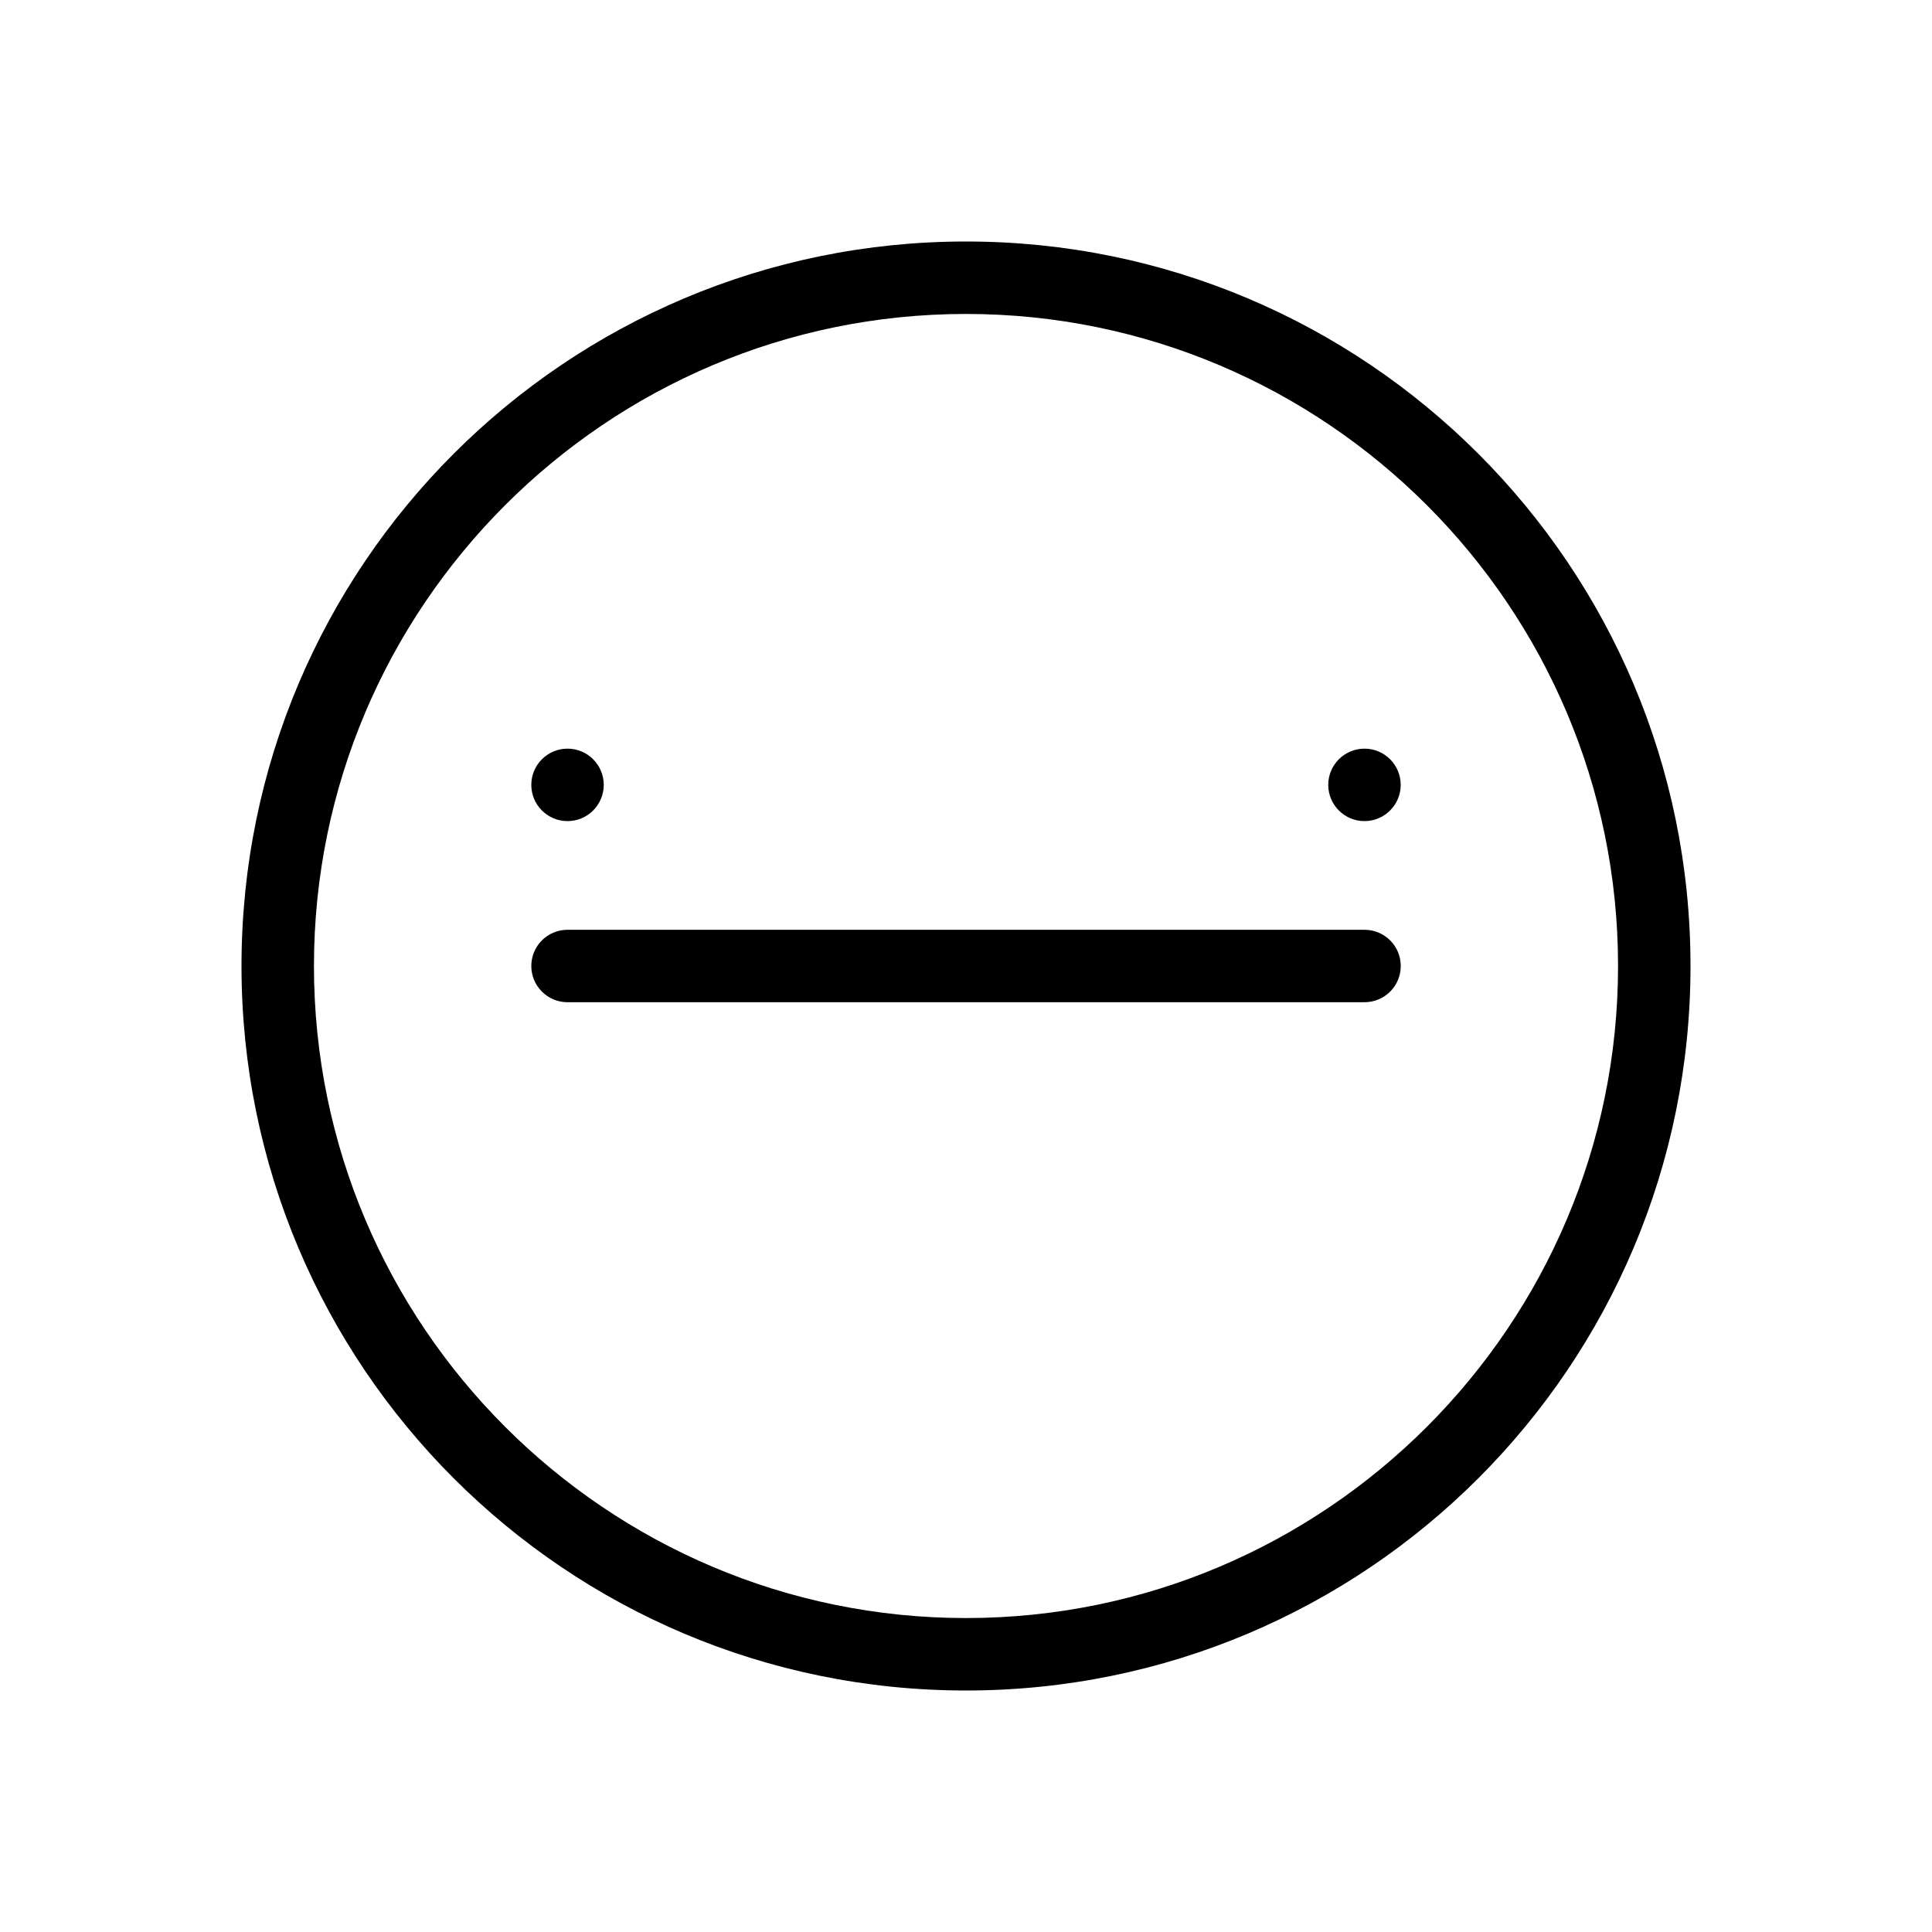 <?xml version="1.0" encoding="utf-8"?>
<!-- Generator: Adobe Illustrator 16.0.0, SVG Export Plug-In . SVG Version: 6.00 Build 0)  -->
<!DOCTYPE svg PUBLIC "-//W3C//DTD SVG 1.1//EN" "http://www.w3.org/Graphics/SVG/1.1/DTD/svg11.dtd">
<svg version="1.1" id="Layer_1" xmlns="http://www.w3.org/2000/svg" xmlns:xlink="http://www.w3.org/1999/xlink" x="0px" y="0px"
	 width="32px" height="32px" viewBox="34 34 32 32" enable-background="new 34 34 32 32" xml:space="preserve">
<g id="Layer_2">
</g>
<g id="Layer_1_1_">
	<g>
		<path d="M50,38c-6.627,0-12,5.373-12,12c0,6.628,5.373,12,12,12c6.627,0,12-5.372,12-12C62,43.373,56.627,38,50,38z M50,60.8
			c-5.955,0-10.8-4.845-10.8-10.8S44.045,39.2,50,39.2S60.8,44.045,60.8,50S55.955,60.8,50,60.8z"/>
		<circle cx="43.4" cy="47" r="0.6"/>
		<circle cx="56.6" cy="47" r="0.6"/>
		<path d="M56.6,49.4H43.4c-0.332,0-0.6,0.269-0.6,0.6s0.269,0.6,0.6,0.6h13.2c0.332,0,0.601-0.268,0.601-0.6S56.932,49.4,56.6,49.4
			z"/>
	</g>
</g>
</svg>
